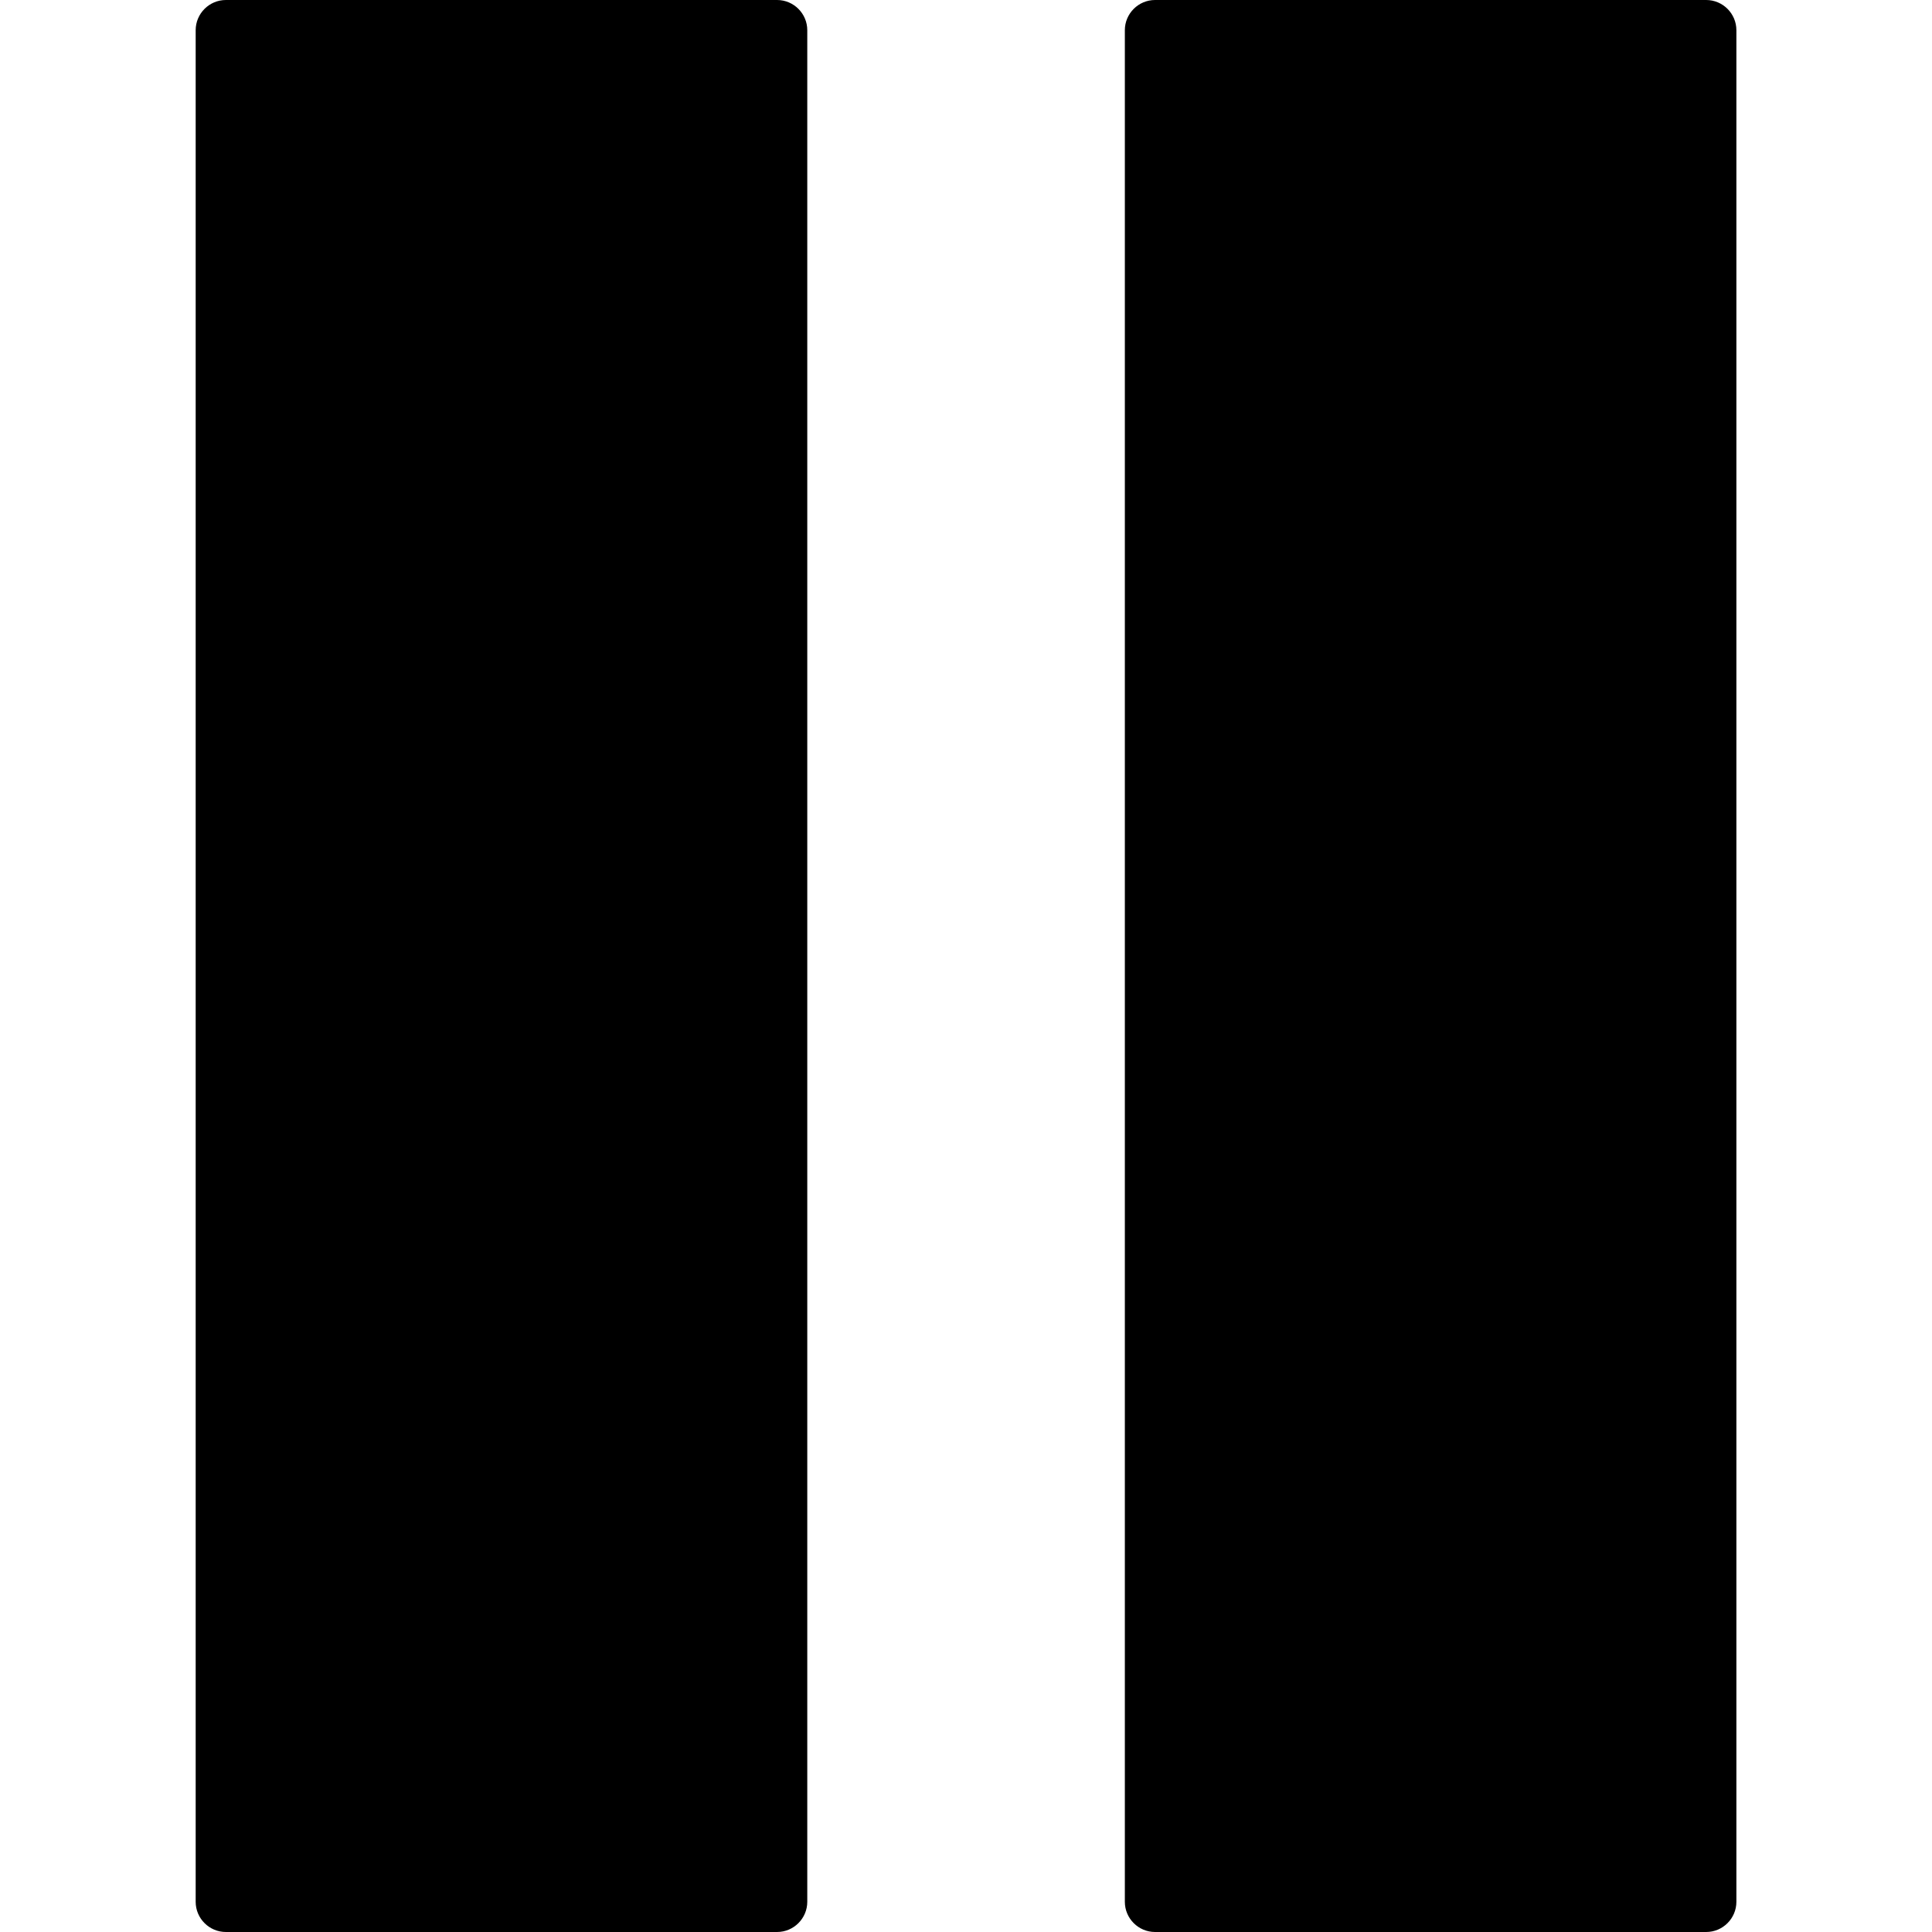 <?xml version="1.0" encoding="utf-8"?>
<!-- Generator: Adobe Illustrator 16.0.0, SVG Export Plug-In . SVG Version: 6.00 Build 0)  -->
<!DOCTYPE svg PUBLIC "-//W3C//DTD SVG 1.1//EN" "http://www.w3.org/Graphics/SVG/1.1/DTD/svg11.dtd">
<svg version="1.1" id="Layer_1" xmlns:x="http://ns.adobe.com/Extensibility/1.0/" xmlns:i="http://ns.adobe.com/AdobeIllustrator/10.0/" xmlns:graph="http://ns.adobe.com/Graphs/1.0/"
	 xmlns="http://www.w3.org/2000/svg" xmlns:xlink="http://www.w3.org/1999/xlink" x="0px" y="0px" width="32px" height="32px"
	 viewBox="0 0 32 32" enable-background="new 0 0 32 32" xml:space="preserve">
<g>
	<g>
		<path d="M13.371,31.5c0,0.275-0.225,0.5-0.5,0.5h-9.13c-0.275,0-0.5-0.225-0.5-0.5v-31c0-0.275,0.225-0.5,0.5-0.5h9.13
			c0.275,0,0.5,0.225,0.5,0.5V31.5z"/>
	</g>
	<g>
		<path d="M28.76,31.5c0,0.275-0.225,0.5-0.5,0.5h-9.129c-0.275,0-0.5-0.225-0.5-0.5v-31c0-0.275,0.225-0.5,0.5-0.5h9.129
			c0.275,0,0.5,0.225,0.5,0.5V31.5z"/>
	</g>
</g>
</svg>
